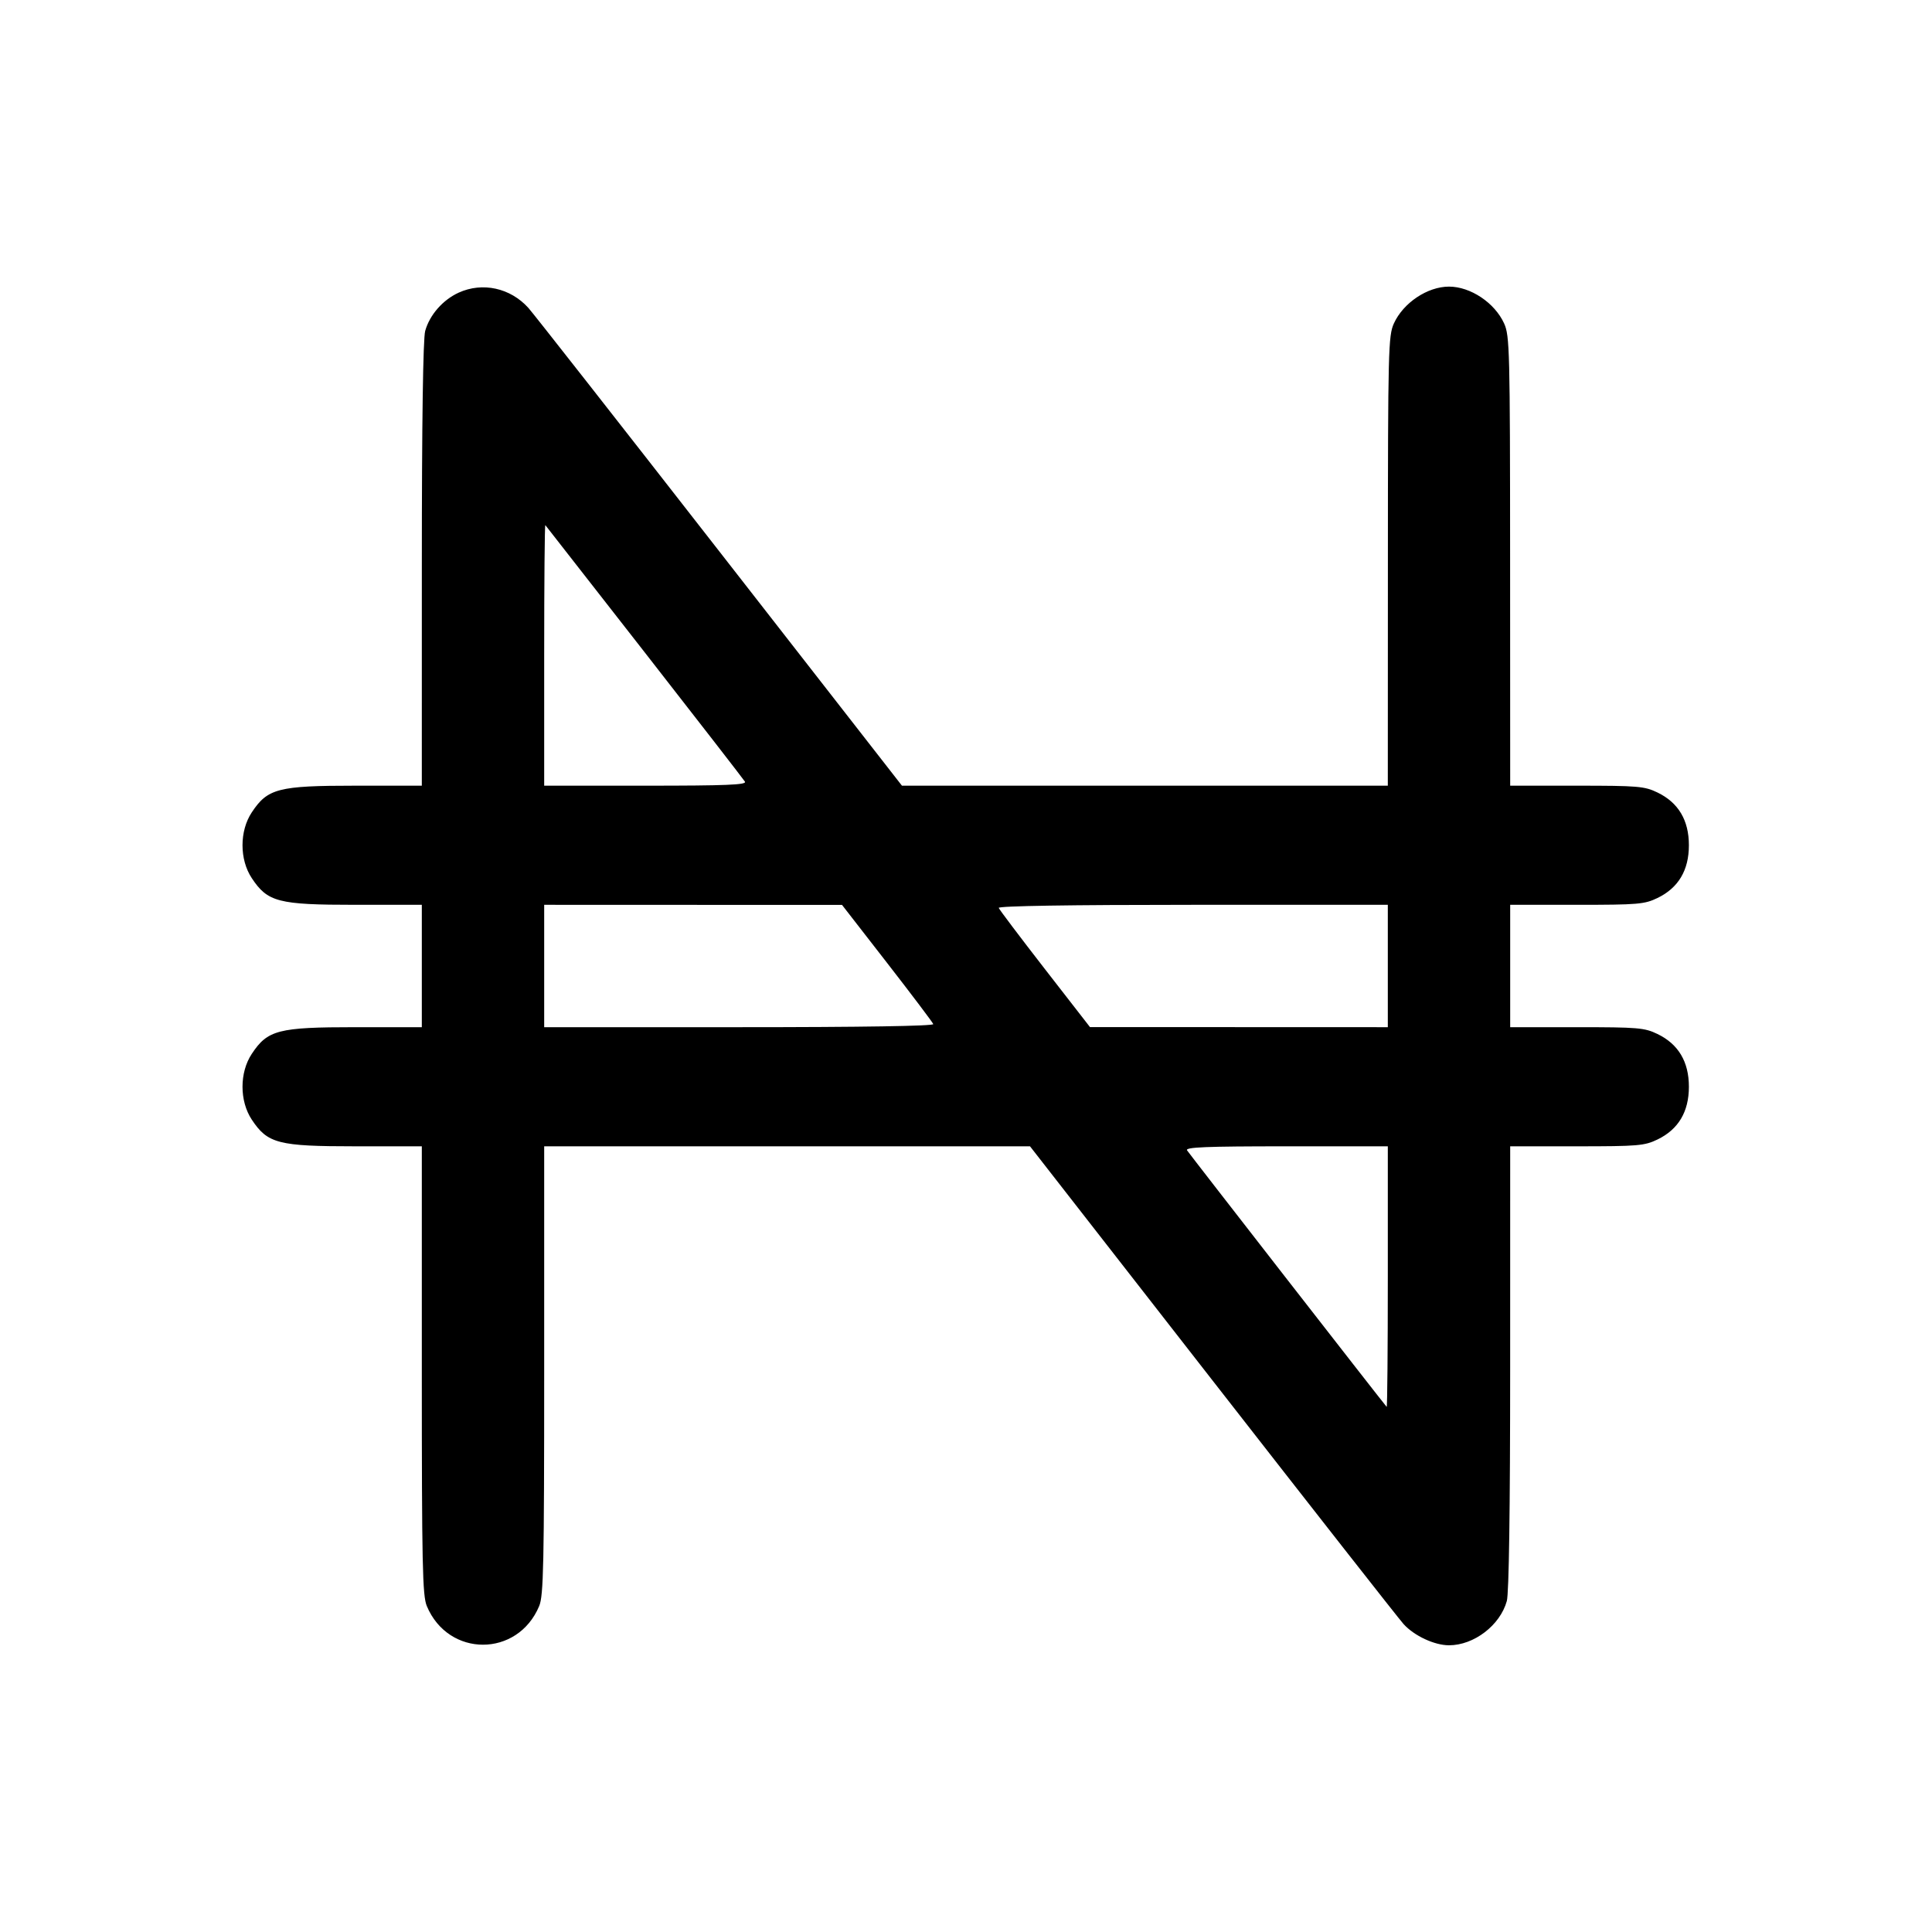 <svg fill="currentColor" viewBox="0 0 256 256" xmlns="http://www.w3.org/2000/svg"><path d="M60.782 38.775 C 58.678 39.731,56.928 41.731,56.339 43.853 C 56.055 44.874,55.897 55.912,55.896 74.773 L 55.893 104.107 47.068 104.107 C 36.874 104.107,35.460 104.472,33.359 107.647 C 31.726 110.114,31.726 113.886,33.359 116.353 C 35.460 119.528,36.874 119.893,47.068 119.893 L 55.893 119.893 55.893 128.000 L 55.893 136.107 47.068 136.107 C 36.874 136.107,35.460 136.472,33.359 139.647 C 31.726 142.114,31.726 145.886,33.359 148.353 C 35.460 151.528,36.874 151.893,47.068 151.893 L 55.893 151.893 55.893 181.560 C 55.893 207.372,55.979 211.433,56.554 212.808 C 59.408 219.639,68.592 219.639,71.446 212.808 C 72.021 211.433,72.107 207.372,72.107 181.560 L 72.107 151.893 104.294 151.893 L 136.482 151.893 160.677 182.933 C 173.984 200.005,185.371 214.526,185.982 215.200 C 187.392 216.757,190.073 218.008,192.000 218.008 C 195.308 218.008,198.769 215.361,199.661 212.147 C 199.945 211.126,200.103 200.088,200.104 181.227 L 200.107 151.893 208.932 151.893 C 217.053 151.893,217.906 151.821,219.627 150.988 C 222.398 149.647,223.787 147.314,223.787 144.000 C 223.787 140.686,222.398 138.353,219.627 137.012 C 217.906 136.179,217.053 136.107,208.932 136.107 L 200.107 136.107 200.107 128.000 L 200.107 119.893 208.932 119.893 C 217.053 119.893,217.906 119.821,219.627 118.988 C 222.398 117.647,223.787 115.314,223.787 112.000 C 223.787 108.686,222.398 106.353,219.627 105.012 C 217.906 104.179,217.053 104.107,208.932 104.107 L 200.107 104.107 200.097 74.347 C 200.088 46.396,200.040 44.482,199.305 42.862 C 198.061 40.124,194.852 37.978,192.000 37.978 C 189.148 37.978,185.939 40.124,184.695 42.862 C 183.960 44.482,183.912 46.396,183.903 74.347 L 183.893 104.107 151.703 104.107 L 119.513 104.107 95.317 73.067 C 82.010 55.995,70.624 41.474,70.014 40.800 C 67.623 38.150,63.938 37.342,60.782 38.775 M85.395 86.400 C 92.536 95.552,98.526 103.280,98.708 103.573 C 98.968 103.996,96.235 104.107,85.572 104.107 L 72.107 104.107 72.107 86.756 C 72.107 77.212,72.175 69.484,72.259 69.582 C 72.343 69.680,78.254 77.248,85.395 86.400 M117.547 127.597 C 120.832 131.827,123.584 135.472,123.662 135.697 C 123.752 135.956,114.270 136.107,97.956 136.107 L 72.107 136.107 72.107 128.000 L 72.107 119.893 91.840 119.900 L 111.573 119.906 117.547 127.597 M183.893 128.000 L 183.893 136.107 164.160 136.100 L 144.427 136.094 138.453 128.403 C 135.168 124.173,132.416 120.528,132.338 120.303 C 132.248 120.044,141.730 119.893,158.044 119.893 L 183.893 119.893 183.893 128.000 M183.893 169.244 C 183.893 178.788,183.825 186.516,183.741 186.418 C 183.032 185.590,157.544 152.834,157.292 152.427 C 157.032 152.004,159.765 151.893,170.428 151.893 L 183.893 151.893 183.893 169.244 " stroke="none" fill-rule="evenodd"></path></svg>